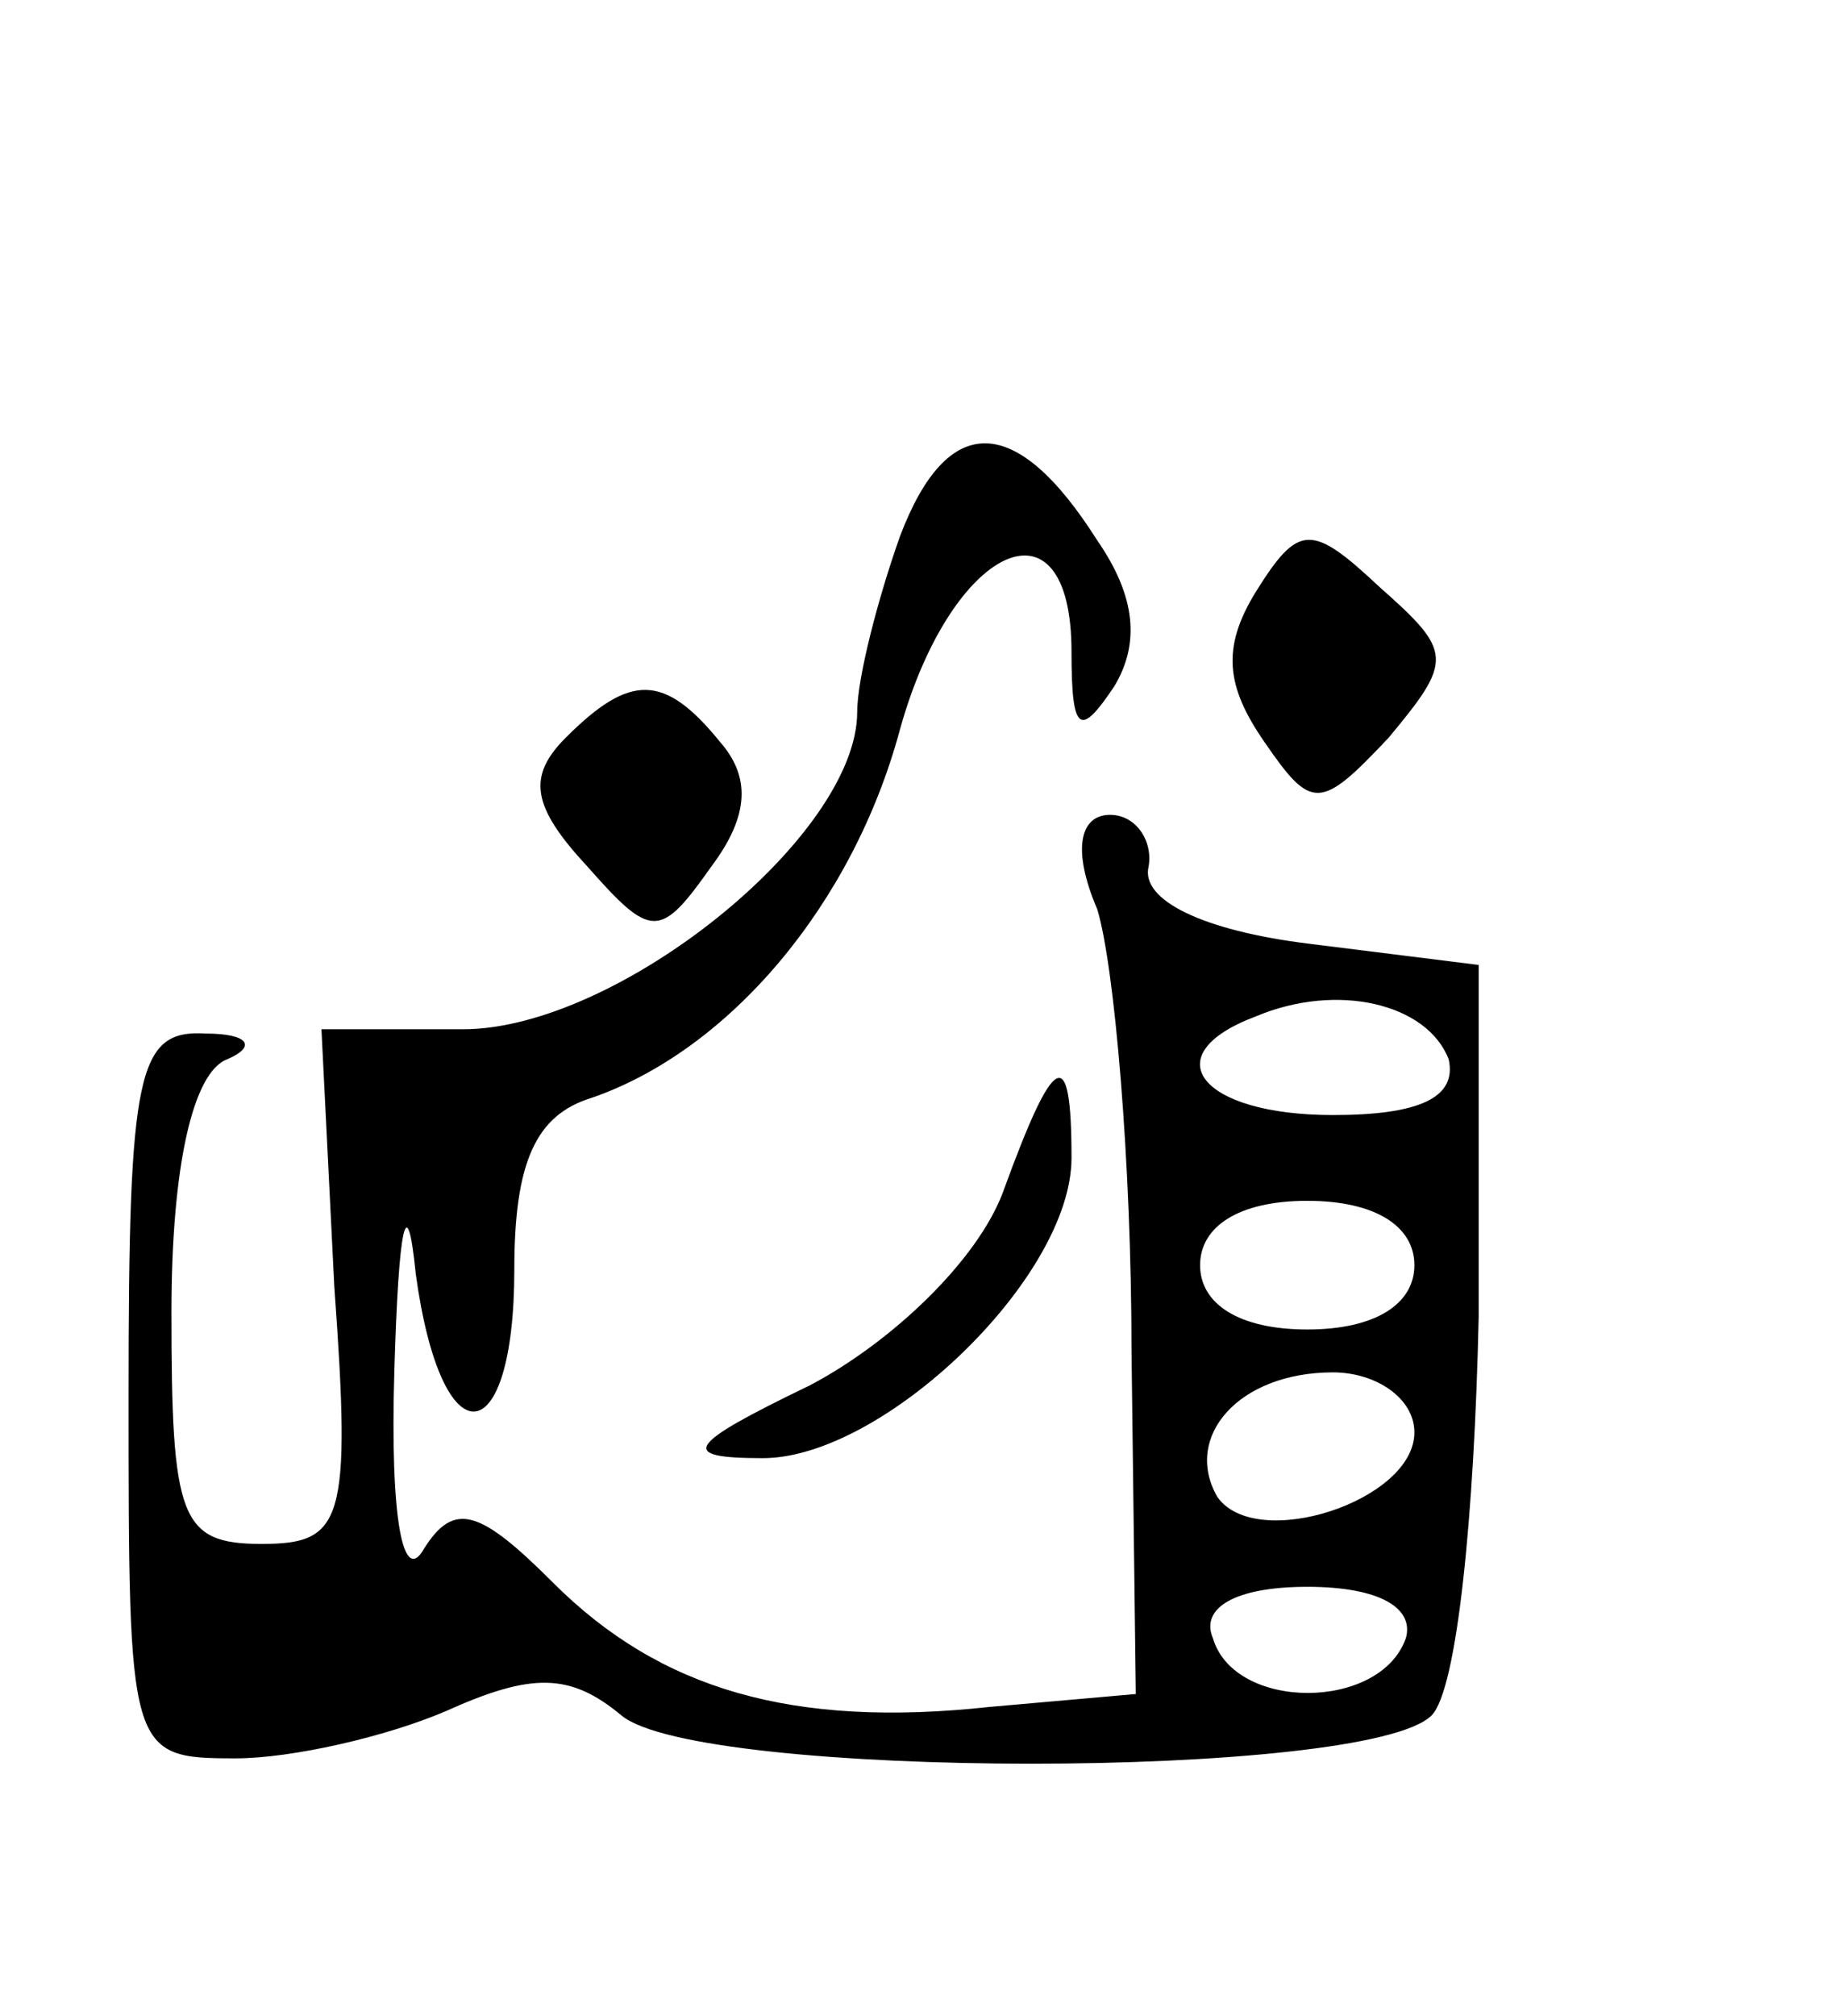 <?xml version="1.0" standalone="no"?>
<!DOCTYPE svg PUBLIC "-//W3C//DTD SVG 20010904//EN"
 "http://www.w3.org/TR/2001/REC-SVG-20010904/DTD/svg10.dtd">
<svg version="1.0" xmlns="http://www.w3.org/2000/svg"
 width="43pt" height="47pt" viewBox="0 0 43 47"
 preserveAspectRatio="xMidYMid meet">

<g transform="translate(0,47) scale(0.1,-0.1)"
fill="#000000" stroke="none">
<path d="M210 345 c-5 -14 -10 -33 -10 -41 0 -29 -56 -74 -92 -74 l-33 0 3
-60 c4 -55 2 -60 -17 -60 -19 0 -21 6 -21 54 0 34 5 56 13 59 7 3 5 6 -5 6
-16 1 -18 -9 -18 -84 0 -84 0 -85 25 -85 13 0 35 5 49 11 20 9 29 9 41 -1 18
-15 174 -15 189 0 6 6 10 47 11 93 l0 82 -40 5 c-24 3 -39 10 -37 18 1 6 -3
12 -9 12 -7 0 -9 -8 -3 -22 4 -13 8 -59 8 -103 l1 -80 -34 -3 c-46 -5 -77 4
-102 29 -17 17 -23 19 -30 8 -5 -9 -8 7 -7 41 1 35 3 43 5 23 6 -44 23 -42 23
1 0 25 5 36 18 40 32 11 61 45 72 86 12 43 40 56 40 18 0 -19 2 -20 10 -8 6
10 5 21 -4 34 -19 30 -35 30 -46 1z m128 -122 c2 -9 -7 -13 -27 -13 -31 0 -42
14 -18 23 19 8 40 3 45 -10z m-8 -48 c0 -9 -9 -15 -25 -15 -16 0 -25 6 -25 15
0 9 9 15 25 15 16 0 25 -6 25 -15z m0 -39 c0 -16 -37 -28 -46 -15 -8 14 5 29
27 29 10 0 19 -6 19 -14z m-2 -48 c-6 -17 -40 -17 -45 0 -3 7 5 12 22 12 17 0
25 -5 23 -12z"/>
<path d="M293 332 c-8 -13 -7 -22 2 -35 11 -16 13 -16 29 1 15 18 15 20 -2 35
-16 15 -19 15 -29 -1z"/>
<path d="M132 298 c-9 -9 -8 -16 5 -30 15 -17 17 -17 29 0 9 12 9 21 2 29 -13
16 -21 16 -36 1z"/>
<path d="M234 192 c-6 -16 -26 -35 -45 -45 -29 -14 -31 -17 -11 -17 28 0 72
42 72 70 0 27 -4 25 -16 -8z"/>
</g>
</svg>
